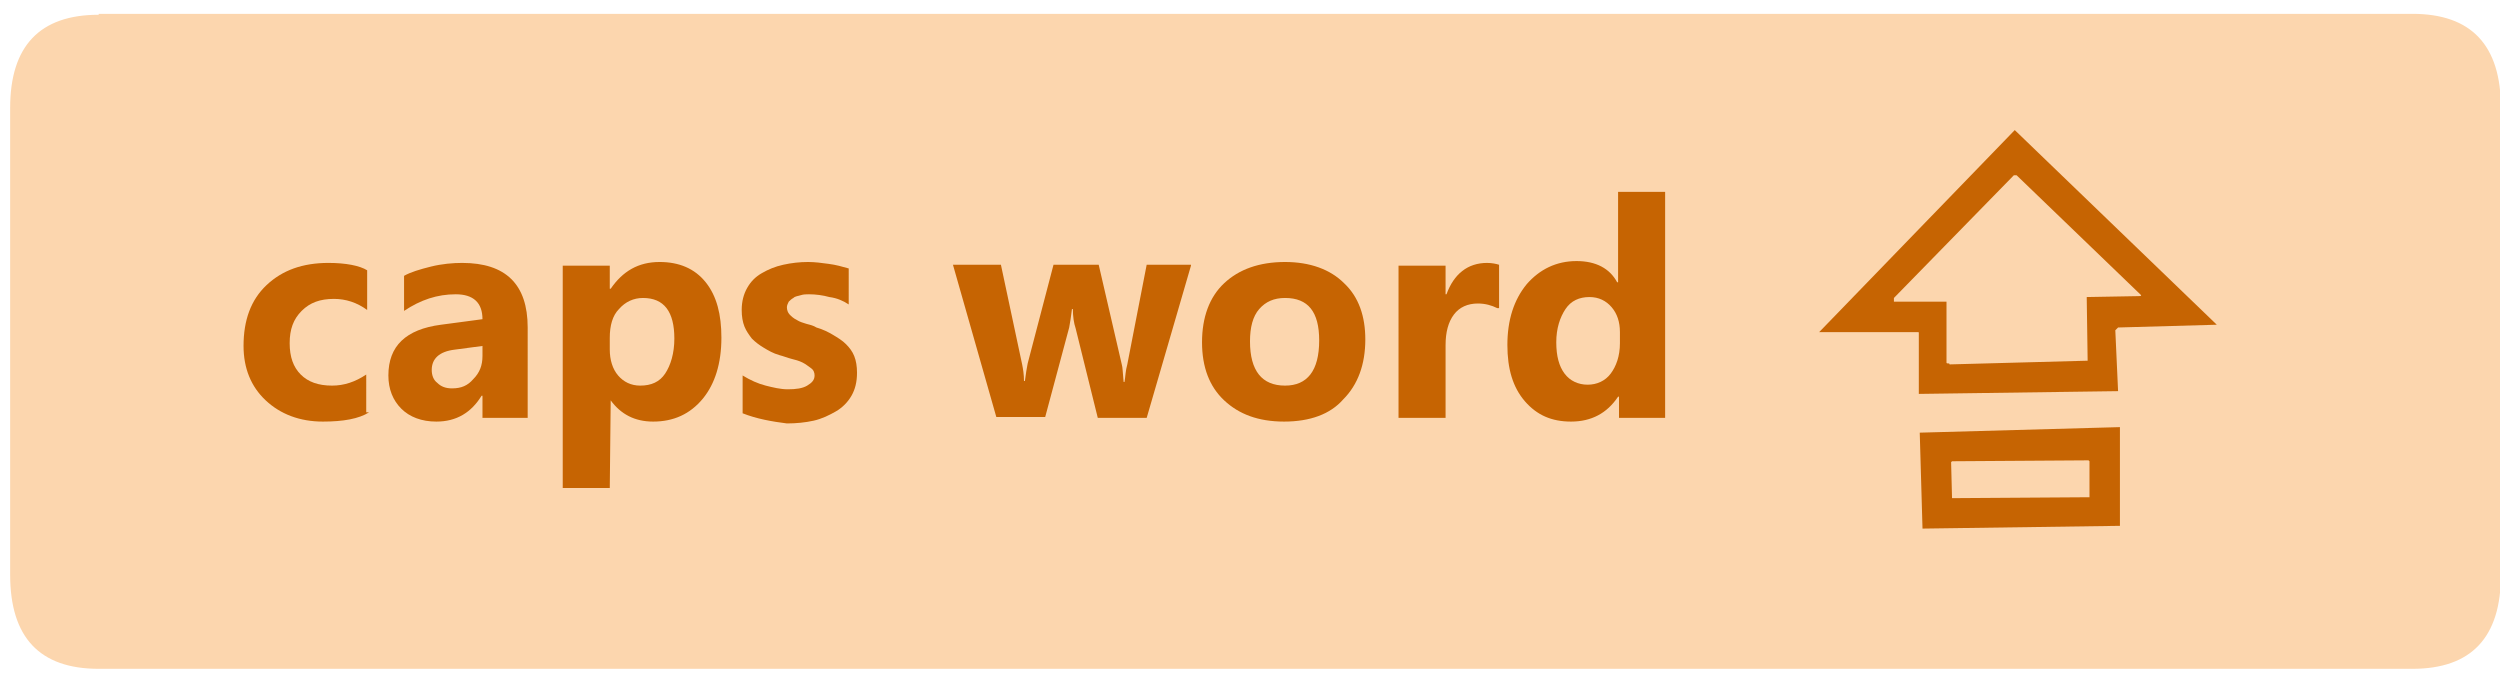 <?xml version="1.0" encoding="utf-8"?>
<!-- Generator: Adobe Illustrator 25.4.2, SVG Export Plug-In . SVG Version: 6.00 Build 0)  -->
<svg version="1.1" id="Capa_1" xmlns="http://www.w3.org/2000/svg" xmlns:xlink="http://www.w3.org/1999/xlink" x="0px" y="0px"
	 viewBox="0 0 271 73.1" style="enable-background:new 0 0 271 73.1;" xml:space="preserve">
<style type="text/css">
	.st0{fill:#FCD6AE;}
	.st1{fill:#C66402;}
</style>
<path class="st0" d="M10.7,1.6C4.3,1.6,1.1,5,1.1,11.7v50.6c0,6.8,3.2,10.2,9.6,10.2h250.8c6.4,0,9.6-3.4,9.6-10.2V11.7
	c0-6.8-3.2-10.2-9.6-10.2H10.7V1.6z"/>
<path class="st1" d="M208.1,46.9l0.3,10.4l21.4-0.3V46.3L208.1,46.9z M226.5,53.9L211.6,54l-0.1-3.9l0.1-0.1l14.8-0.1l0.1,0.1
	L226.5,53.9L226.5,53.9z"/>
<path class="st1" d="M229.6,35.5l10.7-0.3l-21.9-21.1L197.2,36h10.7c0.1,0,0.1,0,0.1,0.1v6.6l21.6-0.3l-0.3-6.6
	C229.4,35.7,229.5,35.6,229.6,35.5z M211.4,39.5c-0.1,0-0.1,0-0.1-0.1c-0.2,0-0.3,0-0.3-0.1v-6.6h-5.7v-0.4l13-13.3h0.3l13.5,13v0
	c0,0.1-0.1,0.1-0.3,0.1l-5.6,0.1l0.1,6.9L211.4,39.5z"/>
<g>
	<path class="st1" d="M40,44.7c-1.1,0.7-2.8,1-5,1c-2.5,0-4.6-0.8-6.2-2.3s-2.4-3.5-2.4-5.9c0-2.8,0.8-5,2.5-6.6s3.9-2.4,6.7-2.4
		c1.9,0,3.4,0.3,4.2,0.8v4.3c-1.1-0.8-2.3-1.2-3.6-1.2c-1.5,0-2.6,0.4-3.5,1.3c-0.9,0.9-1.3,2-1.3,3.5c0,1.5,0.4,2.6,1.2,3.4
		s1.9,1.2,3.4,1.2c1.3,0,2.5-0.4,3.7-1.2V44.7z"/>
	<path class="st1" d="M57.1,45.3h-4.8v-2.4h-0.1c-1.1,1.8-2.7,2.8-4.9,2.8c-1.6,0-2.9-0.5-3.8-1.4c-0.9-0.9-1.4-2.1-1.4-3.6
		c0-3.2,1.9-5,5.7-5.5l4.5-0.6c0-1.8-1-2.7-2.9-2.7c-2,0-3.8,0.6-5.6,1.8v-3.8c0.7-0.4,1.7-0.7,2.9-1s2.4-0.4,3.4-0.4
		c4.7,0,7.1,2.3,7.1,7V45.3z M52.3,38.6v-1.1l-3,0.4c-1.7,0.2-2.5,1-2.5,2.2c0,0.6,0.2,1.1,0.6,1.4c0.4,0.4,0.9,0.6,1.6,0.6
		c1,0,1.7-0.3,2.3-1C52,40.4,52.3,39.6,52.3,38.6z"/>
	<path class="st1" d="M66.2,43.4L66.2,43.4l-0.1,9.5h-5.1V28.8h5.1v2.5h0.1c1.3-1.9,3-2.9,5.3-2.9c2.1,0,3.8,0.7,5,2.2
		c1.2,1.5,1.7,3.5,1.7,6c0,2.8-0.7,5-2,6.6c-1.4,1.7-3.2,2.5-5.4,2.5C68.8,45.7,67.3,44.9,66.2,43.4z M66.1,36.6v1.3
		c0,1.1,0.3,2.1,0.9,2.8s1.4,1.1,2.4,1.1c1.2,0,2.1-0.4,2.7-1.3s1-2.2,1-3.8c0-2.9-1.1-4.4-3.4-4.4c-1,0-1.9,0.4-2.6,1.2
		C66.4,34.2,66.1,35.3,66.1,36.6z"/>
	<path class="st1" d="M80.5,44.8v-4.1c0.8,0.5,1.7,0.9,2.5,1.1c0.8,0.2,1.6,0.4,2.4,0.4c0.9,0,1.6-0.1,2.1-0.4s0.8-0.6,0.8-1.1
		c0-0.3-0.1-0.6-0.4-0.8s-0.5-0.4-0.9-0.6c-0.4-0.2-0.8-0.3-1.2-0.4s-0.9-0.3-1.3-0.4c-0.7-0.2-1.2-0.5-1.7-0.8
		c-0.5-0.3-0.9-0.6-1.3-1c-0.3-0.4-0.6-0.8-0.8-1.3c-0.2-0.5-0.3-1.1-0.3-1.8c0-0.9,0.2-1.7,0.6-2.4c0.4-0.7,0.9-1.2,1.6-1.6
		c0.7-0.4,1.4-0.7,2.3-0.9s1.8-0.3,2.7-0.3c0.7,0,1.5,0.1,2.2,0.2c0.8,0.1,1.5,0.3,2.2,0.5V33c-0.6-0.4-1.3-0.7-2.1-0.8
		c-0.7-0.2-1.5-0.3-2.2-0.3c-0.3,0-0.6,0-0.9,0.1s-0.6,0.1-0.8,0.3c-0.2,0.1-0.4,0.3-0.5,0.4c-0.1,0.2-0.2,0.4-0.2,0.6
		c0,0.3,0.1,0.6,0.3,0.8s0.4,0.4,0.8,0.6c0.3,0.2,0.7,0.3,1,0.4c0.4,0.1,0.8,0.2,1.1,0.4c0.7,0.2,1.3,0.5,1.8,0.8s1,0.6,1.4,1
		s0.7,0.8,0.9,1.3c0.2,0.5,0.3,1.1,0.3,1.8c0,1-0.2,1.8-0.6,2.5c-0.4,0.7-1,1.3-1.7,1.7c-0.7,0.4-1.5,0.8-2.4,1
		c-0.9,0.2-1.9,0.3-2.9,0.3C83.7,45.7,82,45.4,80.5,44.8z"/>
	<path class="st1" d="M129.1,28.8l-4.8,16.5H119l-2.4-9.7c-0.2-0.6-0.3-1.3-0.3-2.1h-0.1c-0.1,0.8-0.2,1.5-0.3,2l-2.6,9.7h-5.3
		l-4.7-16.5h5.2l2.3,10.8c0.1,0.5,0.2,1.1,0.2,1.8h0.1c0.1-0.8,0.2-1.4,0.3-1.9l2.8-10.7h4.9l2.5,10.8c0.1,0.3,0.1,0.9,0.2,1.9h0.1
		c0.1-0.6,0.1-1.2,0.3-1.9l2.1-10.8H129.1z"/>
	<path class="st1" d="M139.2,45.7c-2.8,0-4.9-0.8-6.5-2.3s-2.4-3.6-2.4-6.3c0-2.7,0.8-4.9,2.4-6.4c1.6-1.5,3.8-2.3,6.6-2.3
		c2.7,0,4.9,0.8,6.4,2.3c1.6,1.5,2.3,3.6,2.3,6.1c0,2.7-0.8,4.9-2.4,6.5C144.2,44.9,142,45.7,139.2,45.7z M139.3,32.3
		c-1.2,0-2.1,0.4-2.8,1.2s-1,2-1,3.5c0,3.2,1.3,4.8,3.8,4.8c2.4,0,3.7-1.6,3.7-4.9C143,33.8,141.8,32.3,139.3,32.3z"/>
	<path class="st1" d="M162.3,33.4c-0.6-0.3-1.3-0.5-2.1-0.5c-1.1,0-2,0.4-2.6,1.2s-0.9,1.9-0.9,3.3v7.9h-5.1V28.8h5.1v3.1h0.1
		c0.8-2.2,2.3-3.4,4.4-3.4c0.5,0,1,0.1,1.3,0.2V33.4z"/>
	<path class="st1" d="M180.6,45.3h-5.1V43h-0.1c-1.2,1.8-2.9,2.7-5.1,2.7c-2.1,0-3.7-0.7-5-2.2c-1.3-1.5-1.9-3.5-1.9-6.1
		c0-2.7,0.7-4.9,2.1-6.6c1.4-1.6,3.2-2.5,5.4-2.5c2.1,0,3.6,0.8,4.4,2.3h0.1v-9.8h5.1V45.3z M175.6,37.2V36c0-1.1-0.3-2-0.9-2.7
		s-1.4-1.1-2.4-1.1c-1.1,0-2,0.4-2.6,1.3c-0.6,0.9-1,2.1-1,3.6c0,1.5,0.3,2.6,0.9,3.4s1.5,1.2,2.5,1.2c1,0,1.9-0.4,2.5-1.2
		S175.6,38.6,175.6,37.2z"/>
</g>
</svg>
